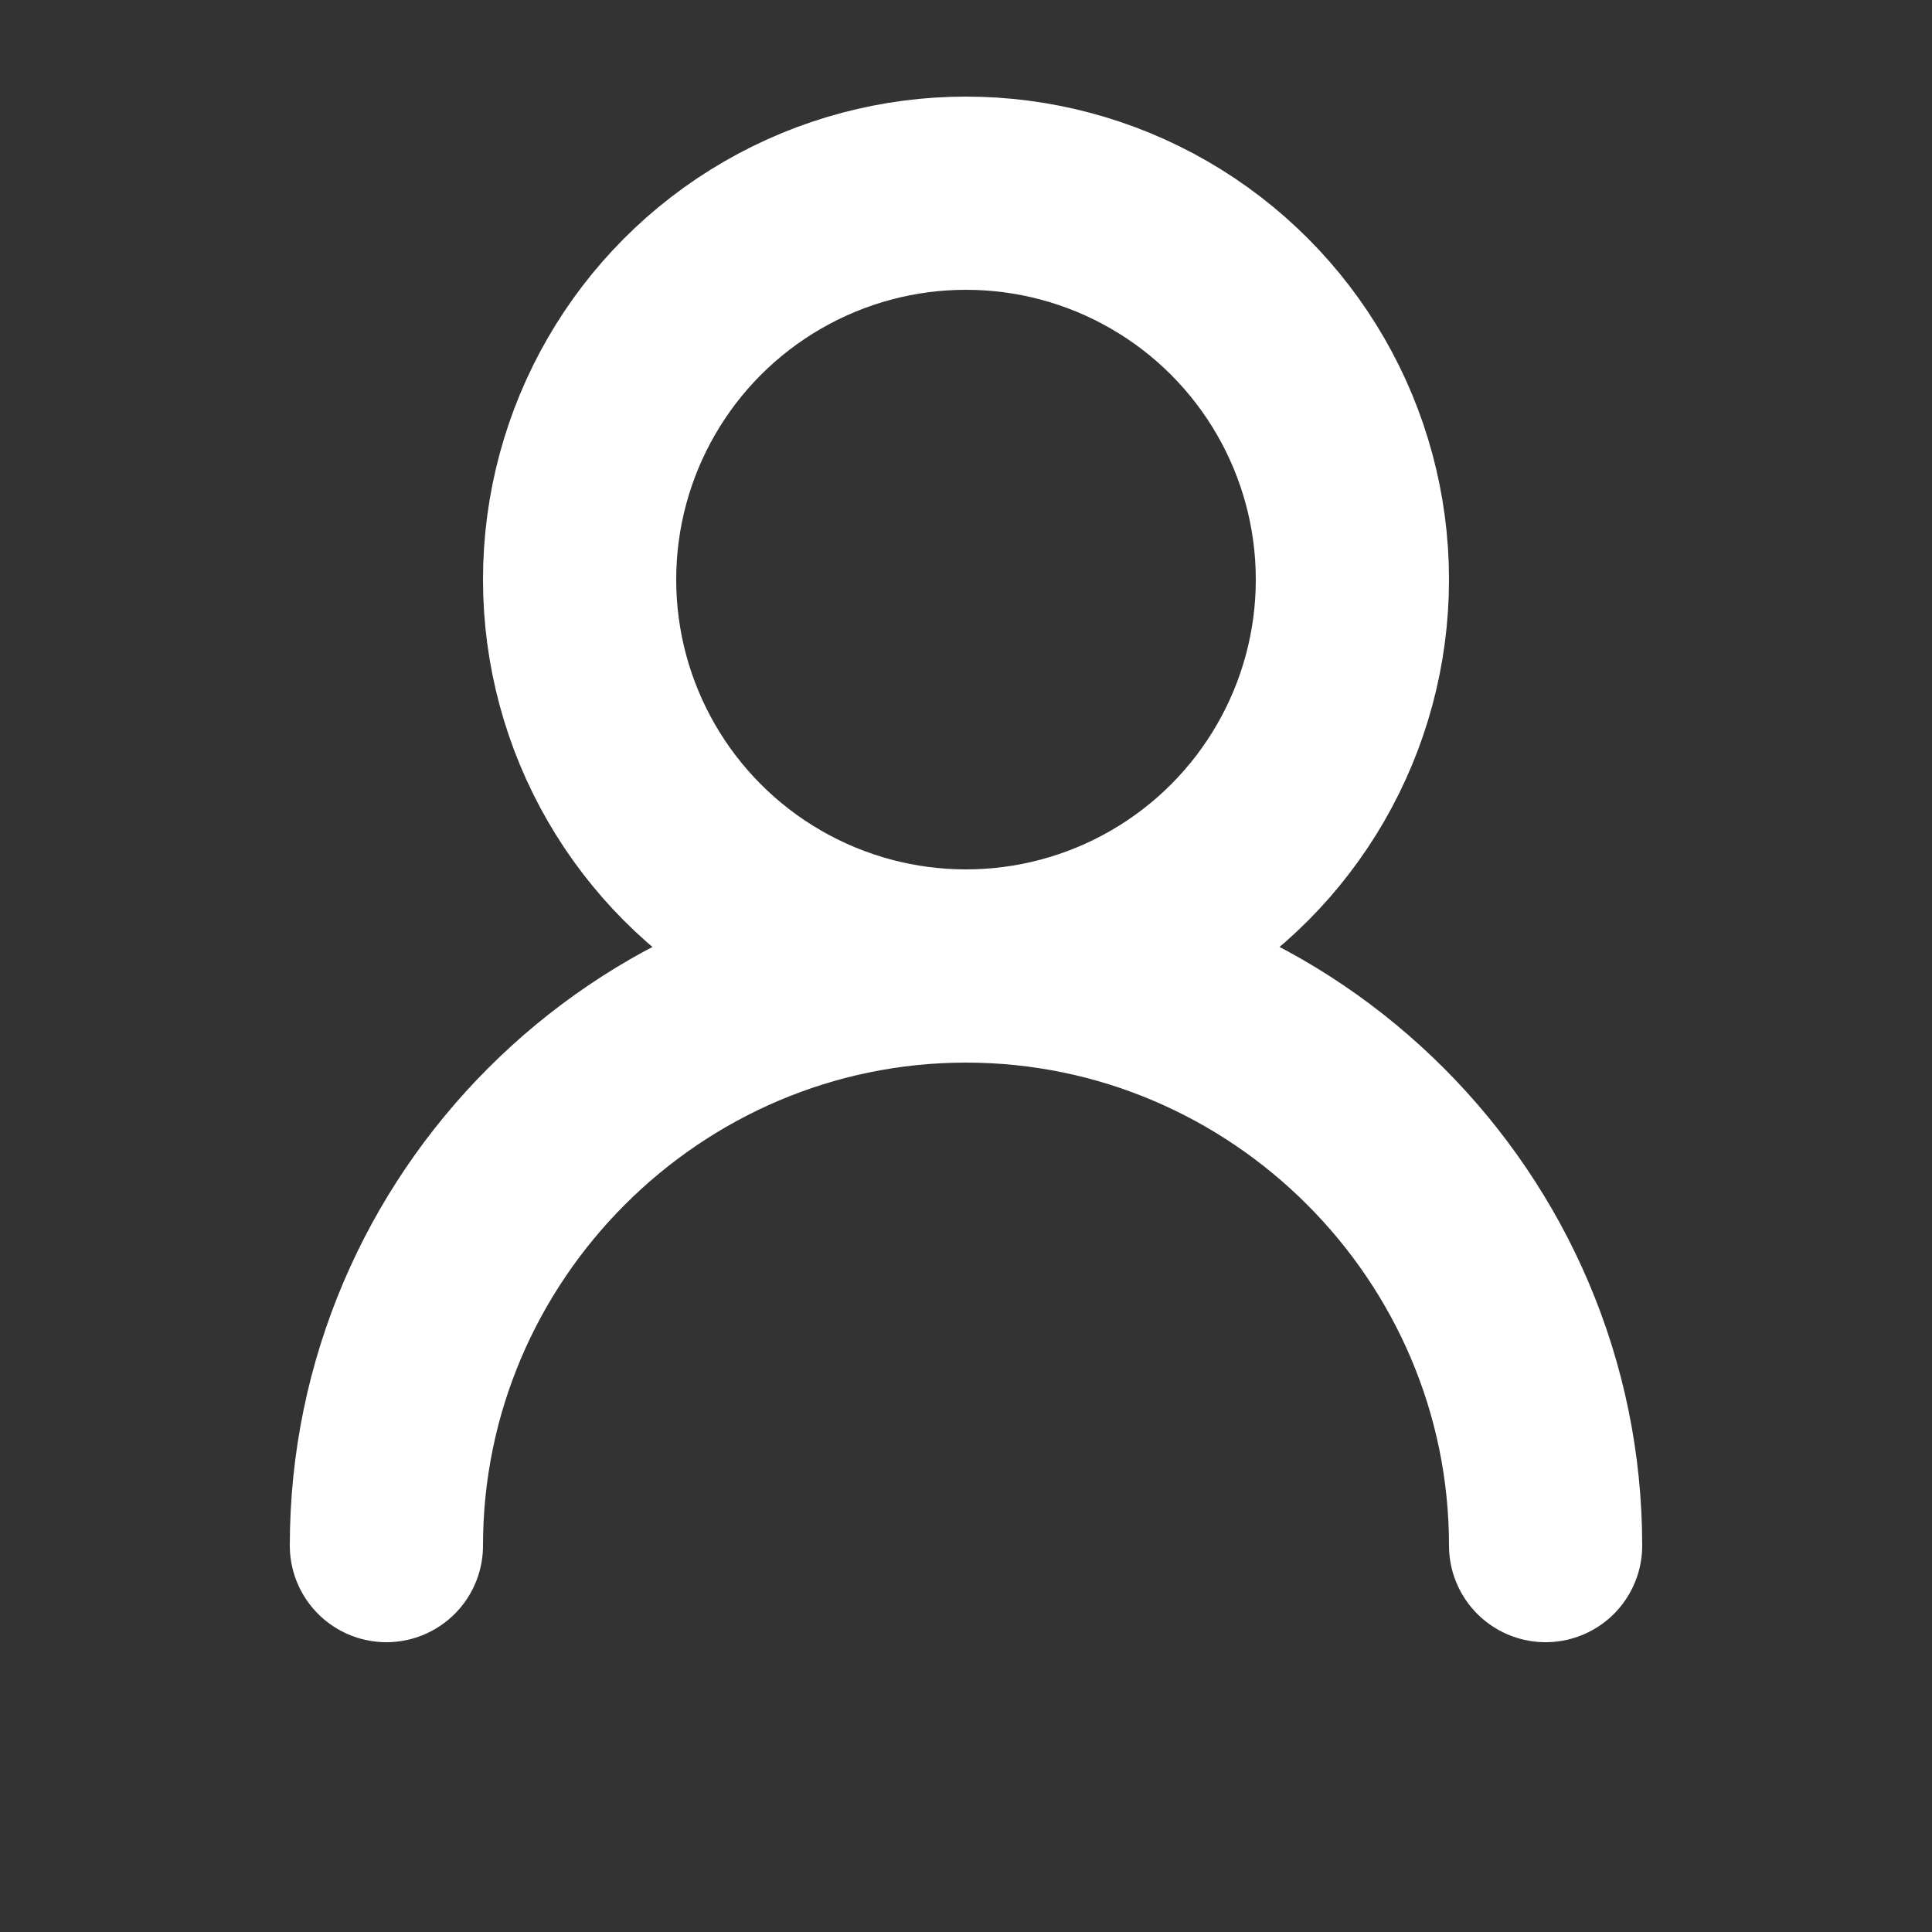 <svg xmlns="http://www.w3.org/2000/svg" width="64" height="64" fill="none" stroke="#fff" stroke-linecap="round" stroke-linejoin="round" stroke-width="2" viewBox="2 2 20 20"><rect x="2" y="2" width="20" height="20" fill="#333333" stroke="none"/><circle cx="12" cy="8" r="4"/><path d="M6 18c0-3.3 2.7-6 6-6s6 2.7 6 6"/></svg>